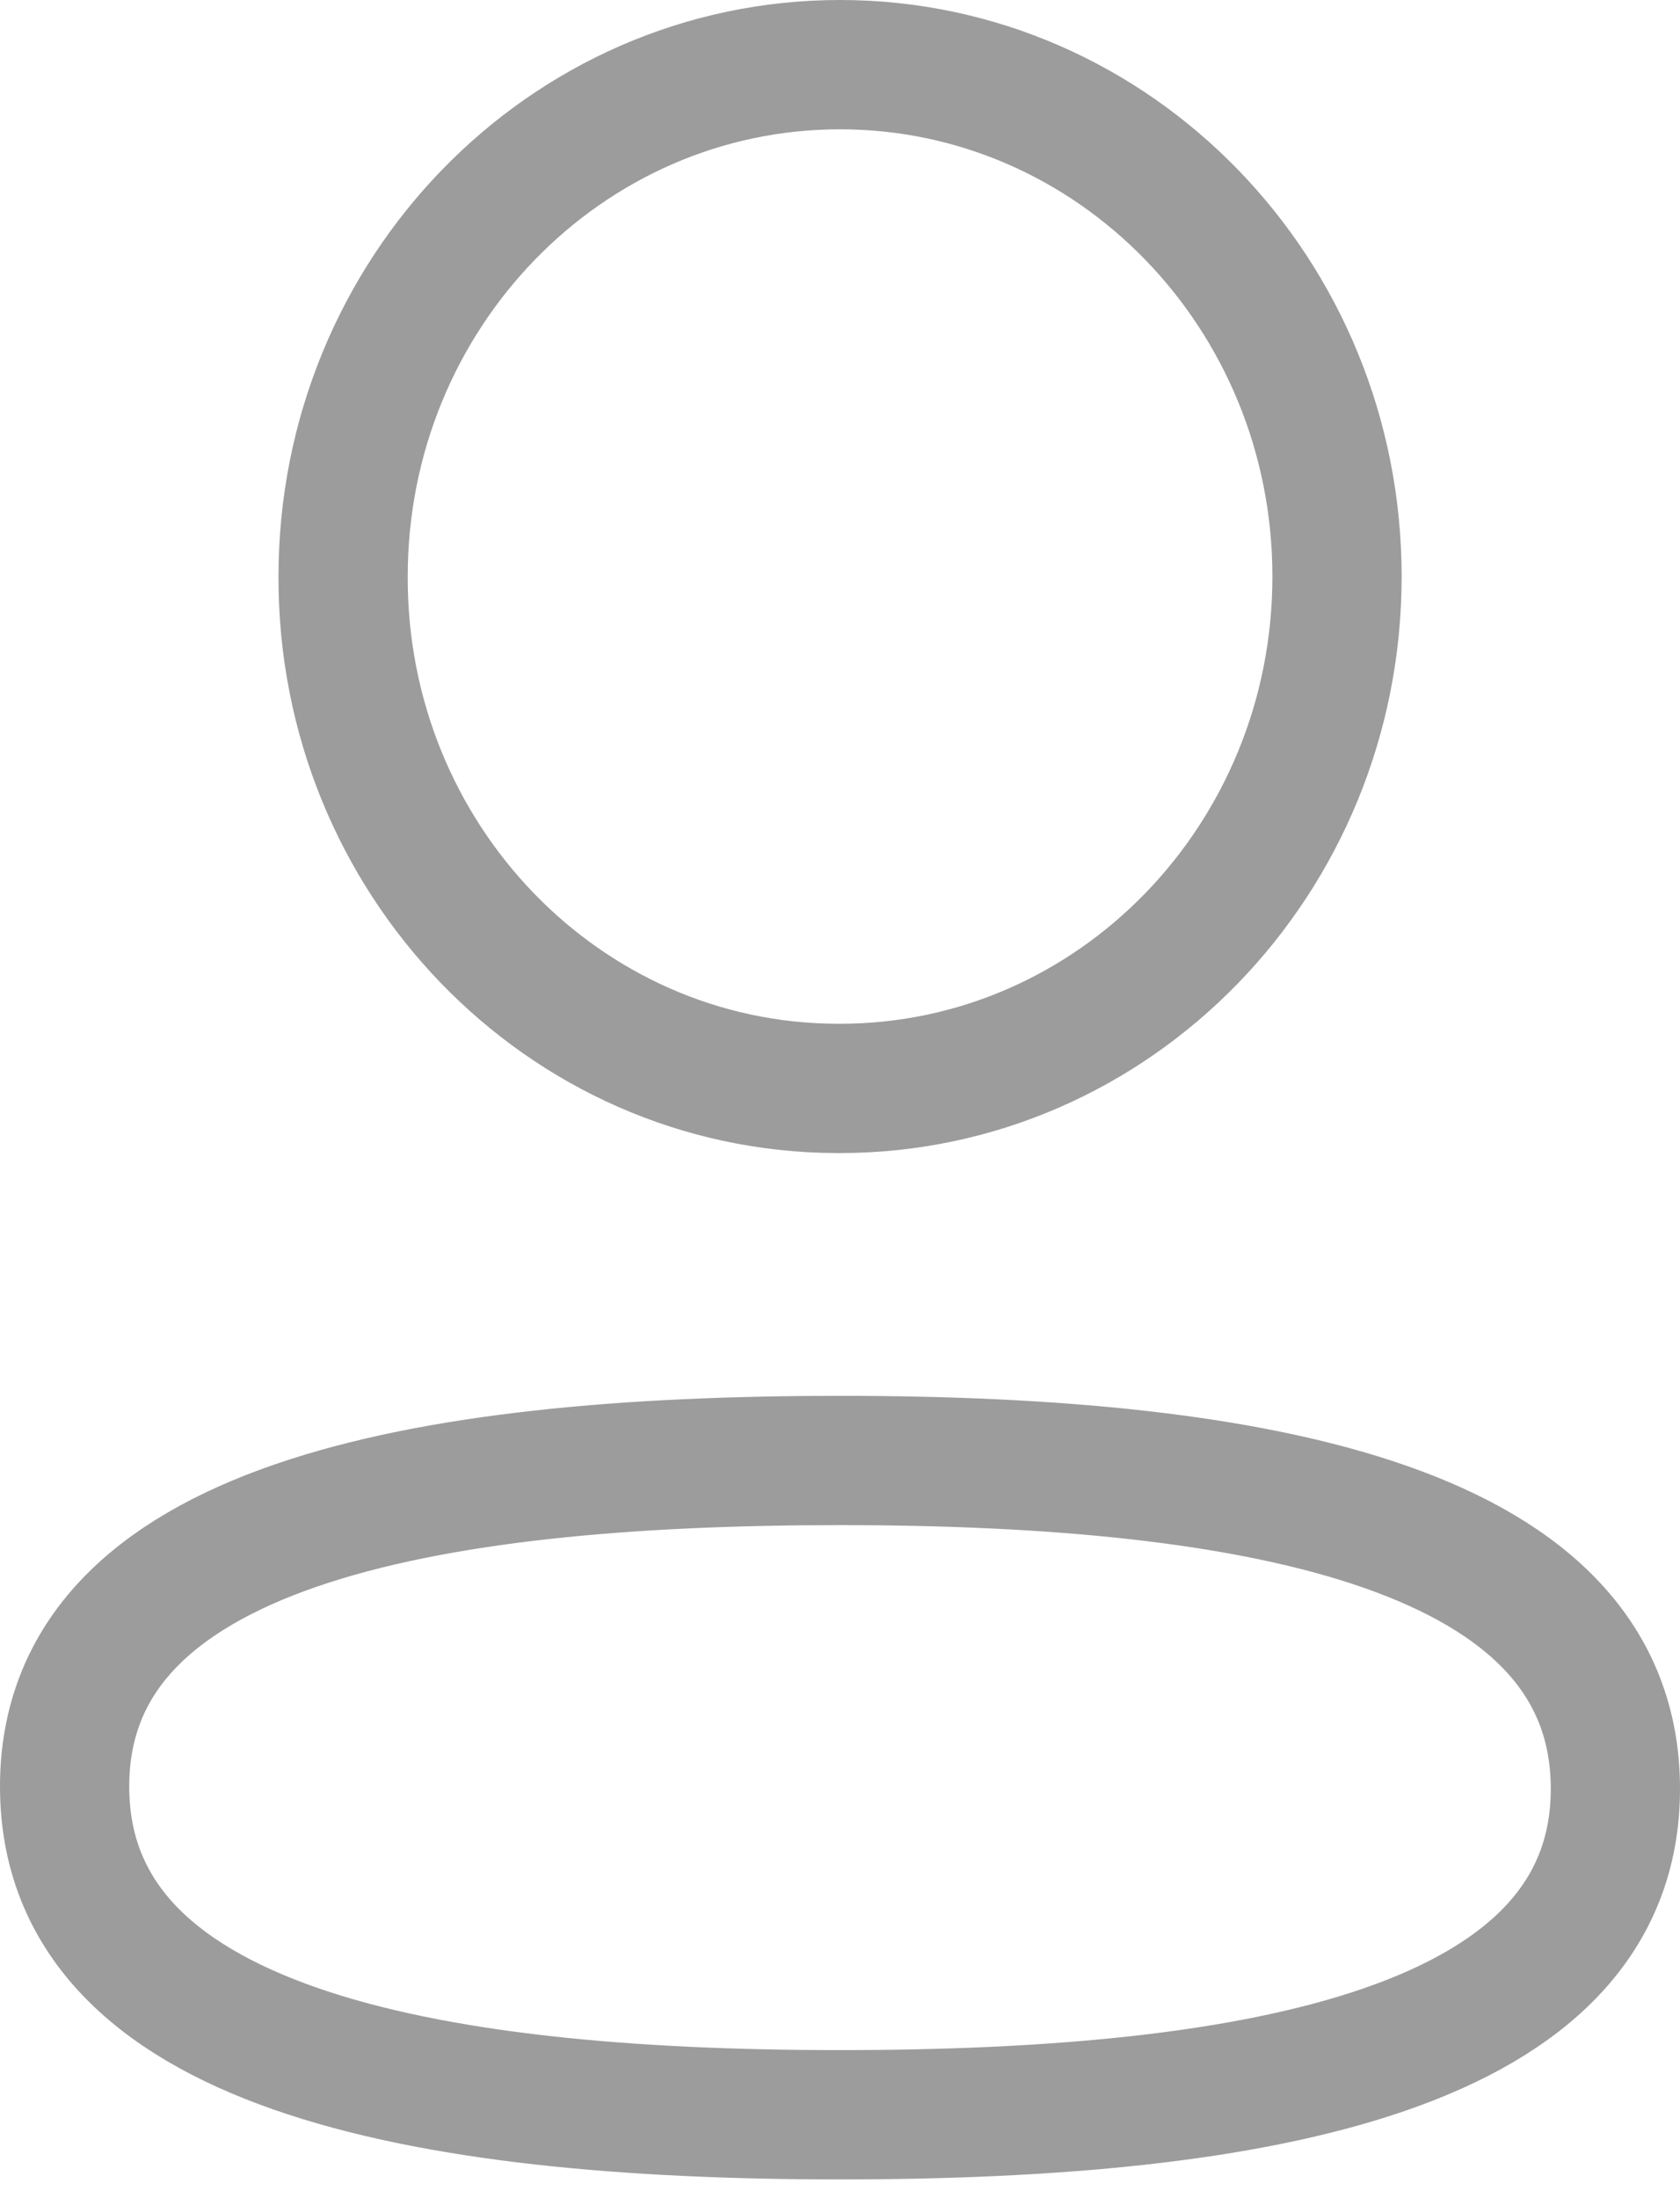 <svg width="26" height="34" viewBox="0 0 26 34" fill="none" xmlns="http://www.w3.org/2000/svg">
    <path clip-rule="evenodd" d="M13 22.59c-6.472 0-12 1.007-12 5.042s5.494 5.078 12 5.078c6.474 0 12-1.009 12-5.042 0-4.033-5.492-5.078-12-5.078zM13 16.835c4.248 0 7.692-3.545 7.692-7.918S17.248 1 13 1C8.754 1 5.31 4.544 5.31 8.917c-.014 4.358 3.404 7.902 7.638 7.918H13z" stroke="#9C9C9C" stroke-width="2" stroke-linecap="round" stroke-linejoin="round"/>
</svg>
